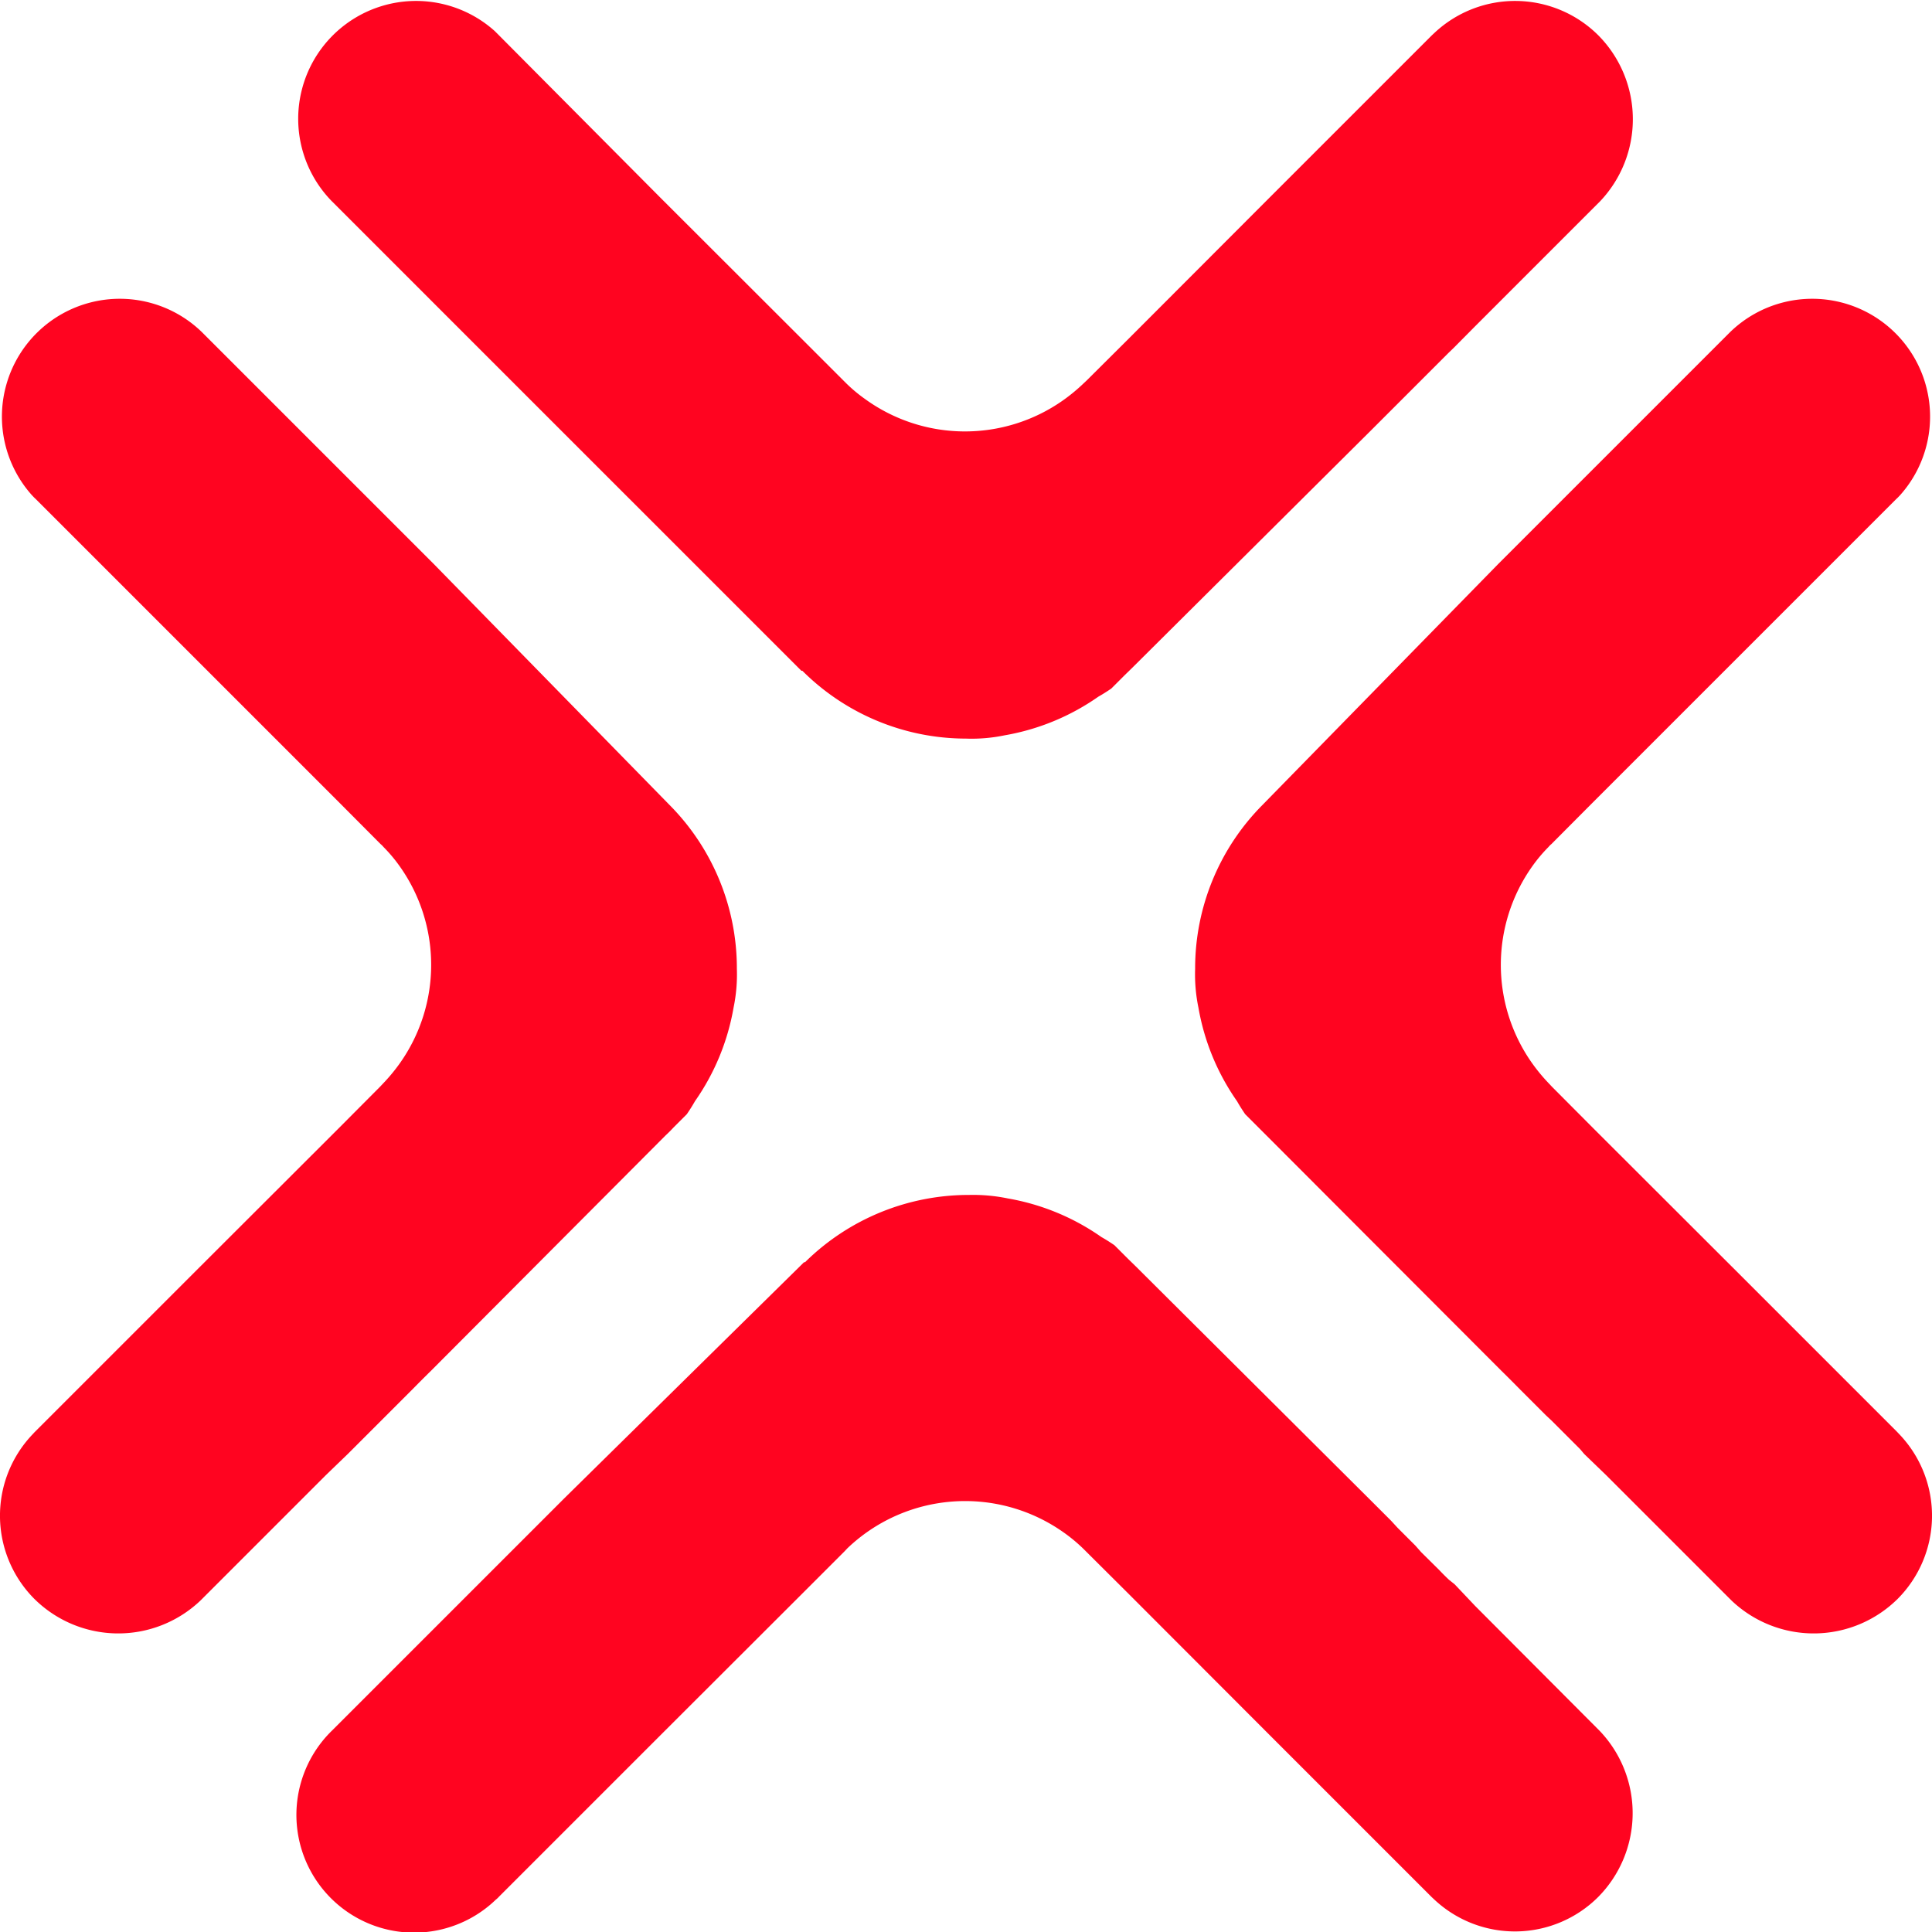 <svg xmlns="http://www.w3.org/2000/svg" viewBox="0 0 100 100"><defs><style>.a{fill:#ff0420;}</style></defs><path class="a" d="M98.36,74.29a6.1,6.1,0,0,1-.14,8.47,6.17,6.17,0,0,1-8.6.08l-6.49-6.49L82,75.26,81.78,75l-.52-.52-.92-.92L80,73.24l-.92-.92-.39-.39c-.6-.61-1-1-1-1l0,0h0L65.55,58.77l0,0-.41-.41,0,0-.69-.69c-.15-.22-.29-.44-.42-.67a12,12,0,0,1-2-4.85v0a8.44,8.44,0,0,1-.17-2,12,12,0,0,1,3.48-8.48l0,0L77.55,29.19l12-12a6.1,6.1,0,0,1,8.79,8.45c-.06.06-.11.12-.17.17l-8.45,8.45-7.32,7.32-2.1,2.11a1.06,1.06,0,0,0-.15.15,7.86,7.86,0,0,0-.84,1A8.81,8.81,0,0,0,79.28,55a9.29,9.29,0,0,0,.89,1.08h0l.16.17h0l2.12,2.13,7.14,7.13,8.59,8.59Zm-22,8.84L75.29,82,75,81.77c-.18-.17-.35-.34-.52-.52l-.92-.91L73.26,80l-.92-.92L72,78.71c-.61-.61-1-1-1-1l0,0v0L58.79,65.55l0,0-.42-.41,0,0-.69-.69c-.22-.15-.44-.29-.67-.42a12,12,0,0,0-4.85-2h0a8.9,8.9,0,0,0-2-.18,12.06,12.06,0,0,0-8.49,3.48.1.1,0,0,1-.05,0L29.21,77.55l-12,12a6.09,6.09,0,0,0,8.45,8.78,1.29,1.29,0,0,0,.17-.16l8.45-8.45,7.33-7.32,2.1-2.1.15-.16A8.82,8.82,0,0,1,55,79.28a8.37,8.37,0,0,1,1.08.89h0l.17.17h0l2.13,2.12,7.13,7.14,8.59,8.59.15.14a6.1,6.1,0,0,0,8.47-.14,6.17,6.17,0,0,0,.08-8.6ZM29.21,22.45,41.48,34.72l.05,0A12,12,0,0,0,50,38.23a8.36,8.36,0,0,0,2-.17h0a12,12,0,0,0,4.85-2c.23-.13.45-.27.67-.42l.69-.69,0,0,.42-.41,0,0L70.9,22.34h0l0,0,1-1,.39-.39.92-.92.32-.32.92-.92.52-.52.27-.26,1.08-1.09,6.49-6.49a6.17,6.17,0,0,0-.08-8.6,6.1,6.1,0,0,0-8.47-.14l-.15.14-8.59,8.59-7.13,7.14-2.13,2.12h0l-.17.16h0a9.29,9.29,0,0,1-1.08.89,8.81,8.81,0,0,1-10.24-.08,7.86,7.86,0,0,1-1-.84l-.15-.15-2.1-2.1-7.33-7.32L25.78,1.78l-.17-.17a6.1,6.1,0,0,0-8.45,8.79ZM18,75.26l.26-.26.52-.52.92-.92.32-.32.92-.92.39-.39c.6-.61,1-1,1-1l0,0h0L34.45,58.77l0,0c.14-.13.28-.27.41-.41l0,0,.69-.69c.15-.22.29-.44.42-.67a12,12,0,0,0,2-4.85v0a8.44,8.44,0,0,0,.17-2,12,12,0,0,0-3.48-8.48l0,0L22.45,29.19l-12-12a6.1,6.1,0,0,0-8.79,8.45c.06.06.11.12.17.17l8.45,8.45,7.32,7.32,2.1,2.11a1.06,1.06,0,0,1,.15.15,7.86,7.86,0,0,1,.84,1A8.81,8.81,0,0,1,20.72,55a9.29,9.29,0,0,1-.89,1.08h0l-.16.17h0l-2.12,2.13-7.14,7.13L1.78,74.14l-.14.15a6.1,6.1,0,0,0,.14,8.47,6.17,6.17,0,0,0,8.6.08l6.49-6.49Z"/></svg>